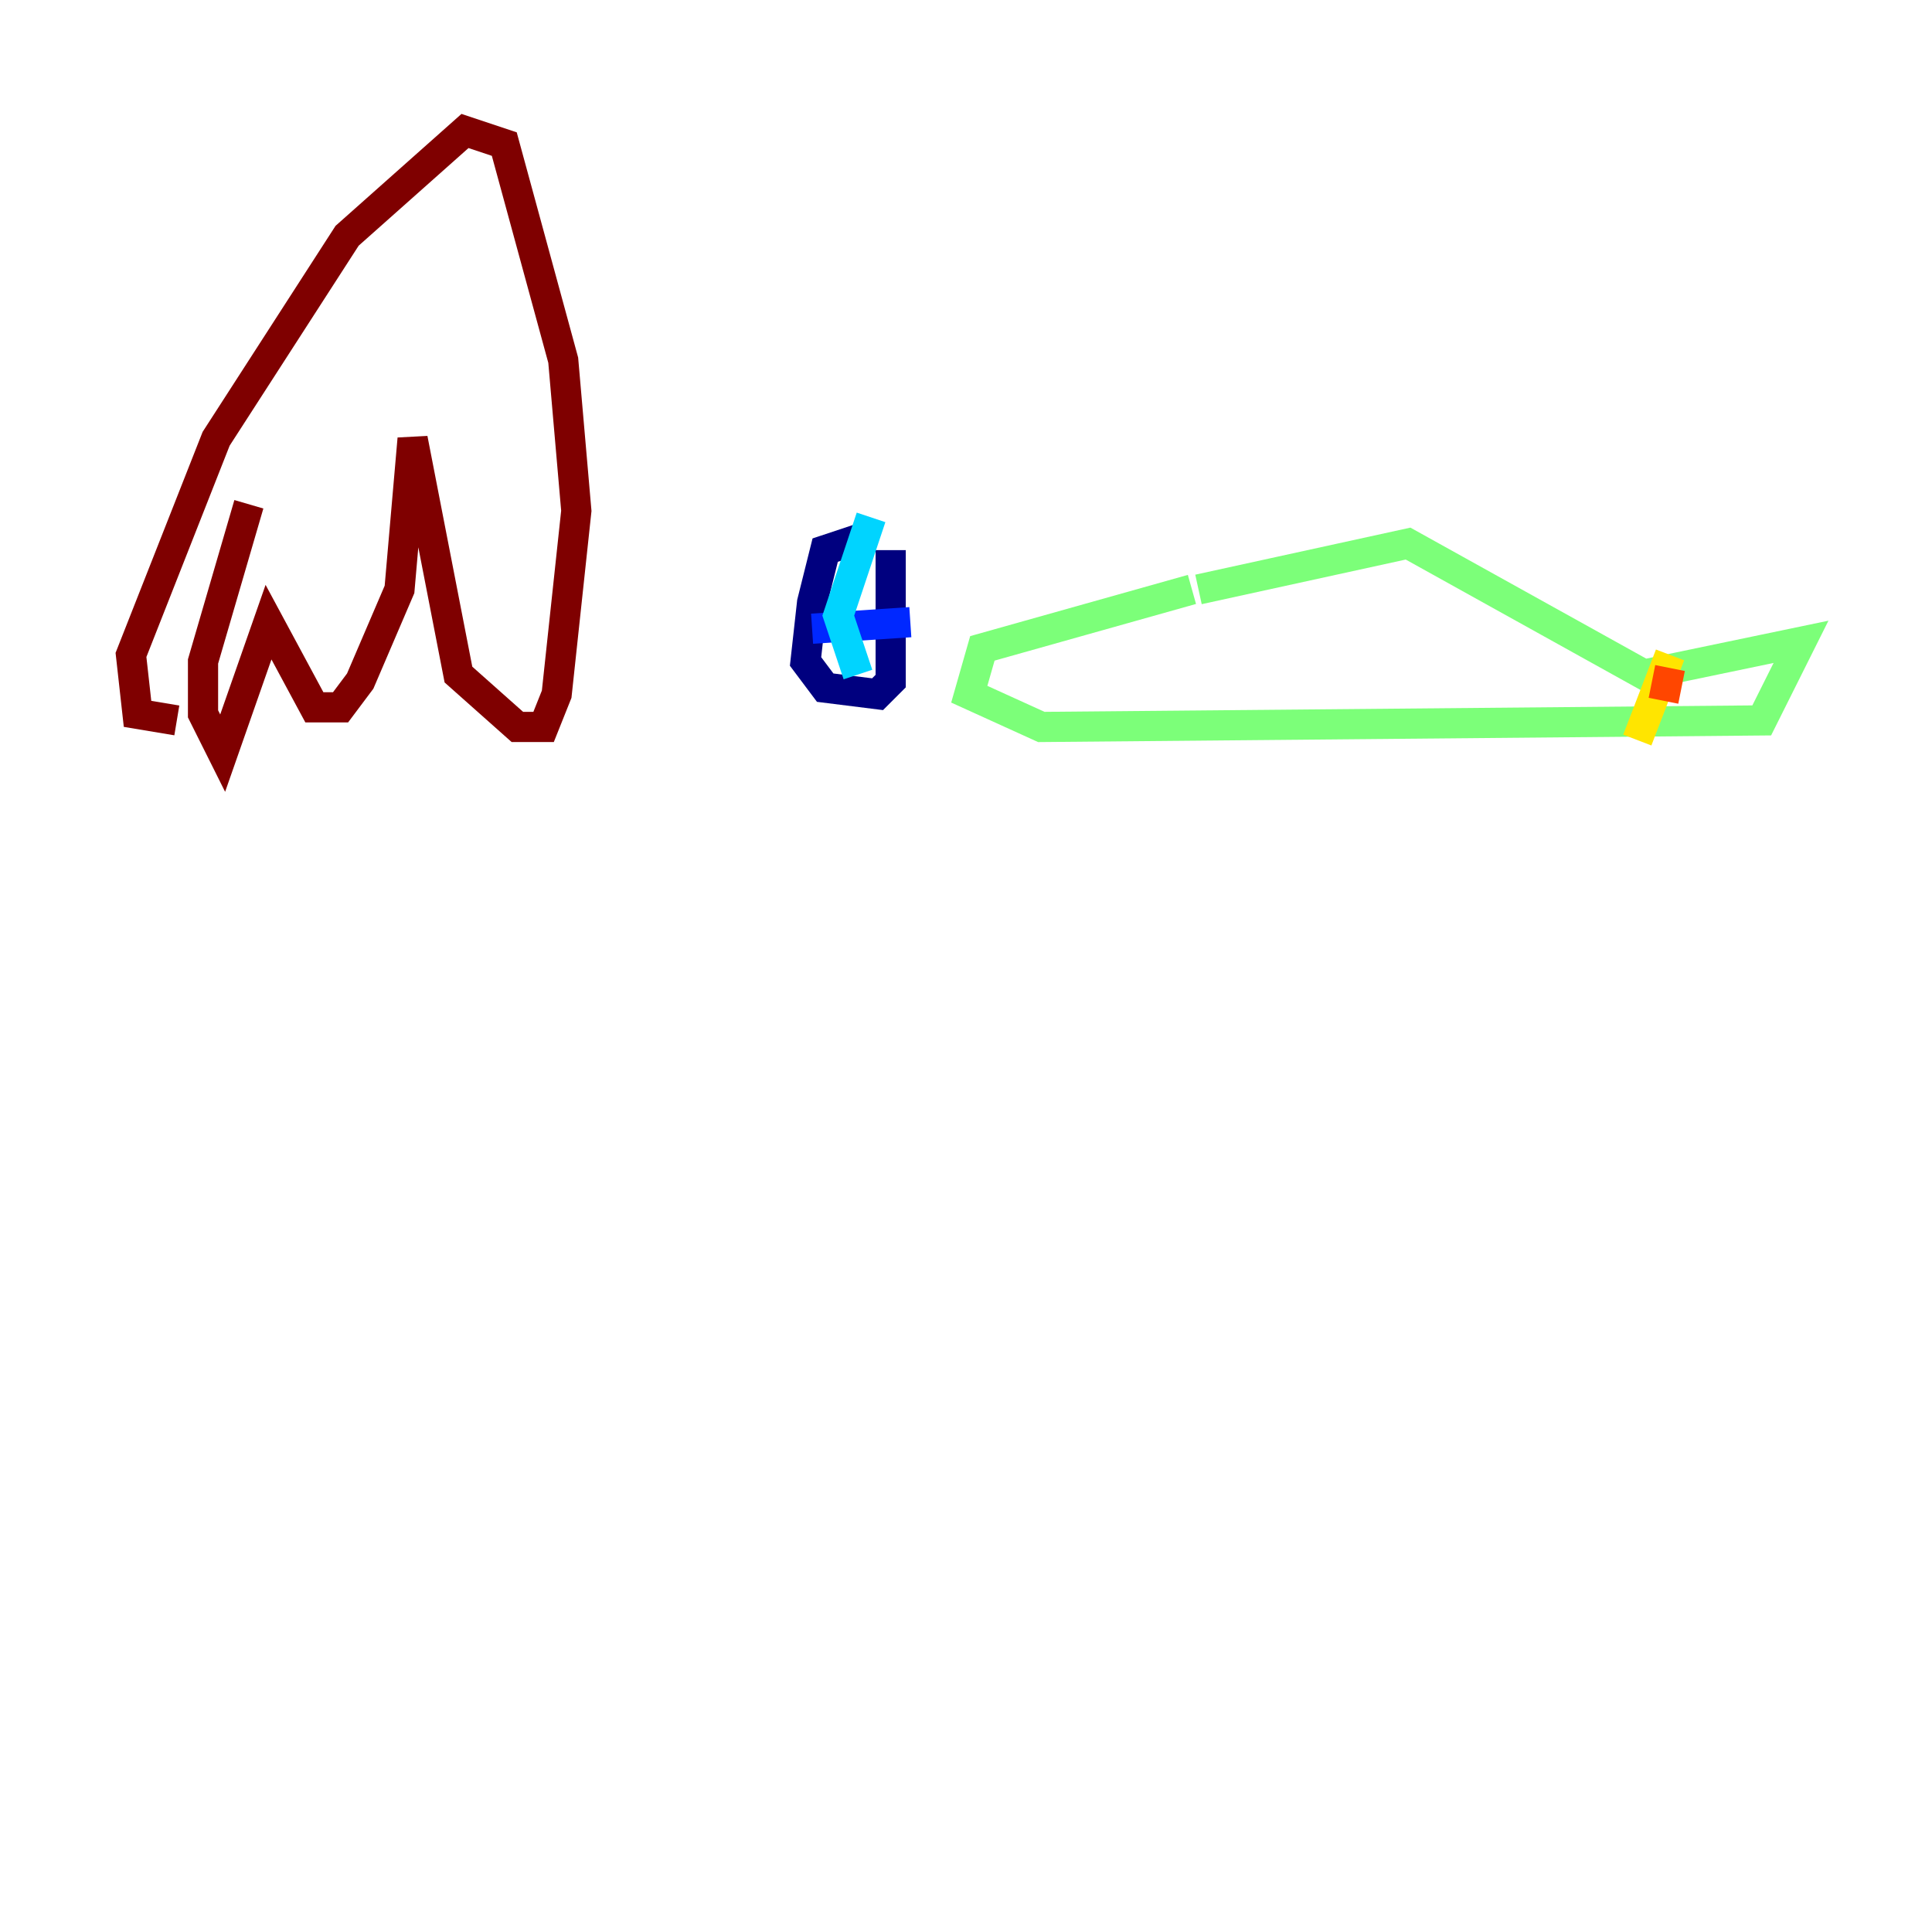 <?xml version="1.0" encoding="utf-8" ?>
<svg baseProfile="tiny" height="128" version="1.2" viewBox="0,0,128,128" width="128" xmlns="http://www.w3.org/2000/svg" xmlns:ev="http://www.w3.org/2001/xml-events" xmlns:xlink="http://www.w3.org/1999/xlink"><defs /><polyline fill="none" points="57.275,35.58 54.671,36.447 53.803,39.919 53.37,43.824 54.671,45.559 58.142,45.993 59.01,45.125 59.01,36.447" stroke="#00007f" stroke-width="2" /><polyline fill="none" points="53.803,41.654 60.312,41.22" stroke="#0028ff" stroke-width="2" /><polyline fill="none" points="57.709,34.278 55.539,40.786 56.841,44.691" stroke="#00d4ff" stroke-width="2" /><polyline fill="none" points="78.969,39.051 65.085,42.956 64.217,45.993 68.99,48.163 116.719,47.729 119.322,42.522 108.909,44.691 93.288,36.014 79.403,39.051" stroke="#7cff79" stroke-width="2" /><polyline fill="none" points="110.644,43.39 108.475,49.031" stroke="#ffe500" stroke-width="2" /><polyline fill="none" points="110.644,44.258 110.21,46.427" stroke="#ff4600" stroke-width="2" /><polyline fill="none" points="16.488,33.41 13.451,43.824 13.451,47.295 14.752,49.898 17.79,41.22 20.827,46.861 22.563,46.861 23.864,45.125 26.468,39.051 27.336,29.071 30.373,44.691 34.278,48.163 36.014,48.163 36.881,45.993 38.183,33.844 37.315,23.864 33.41,9.546 30.807,8.678 22.997,15.62 14.319,29.071 8.678,43.39 9.112,47.295 11.715,47.729" stroke="#7f0000" stroke-width="2" /></svg>